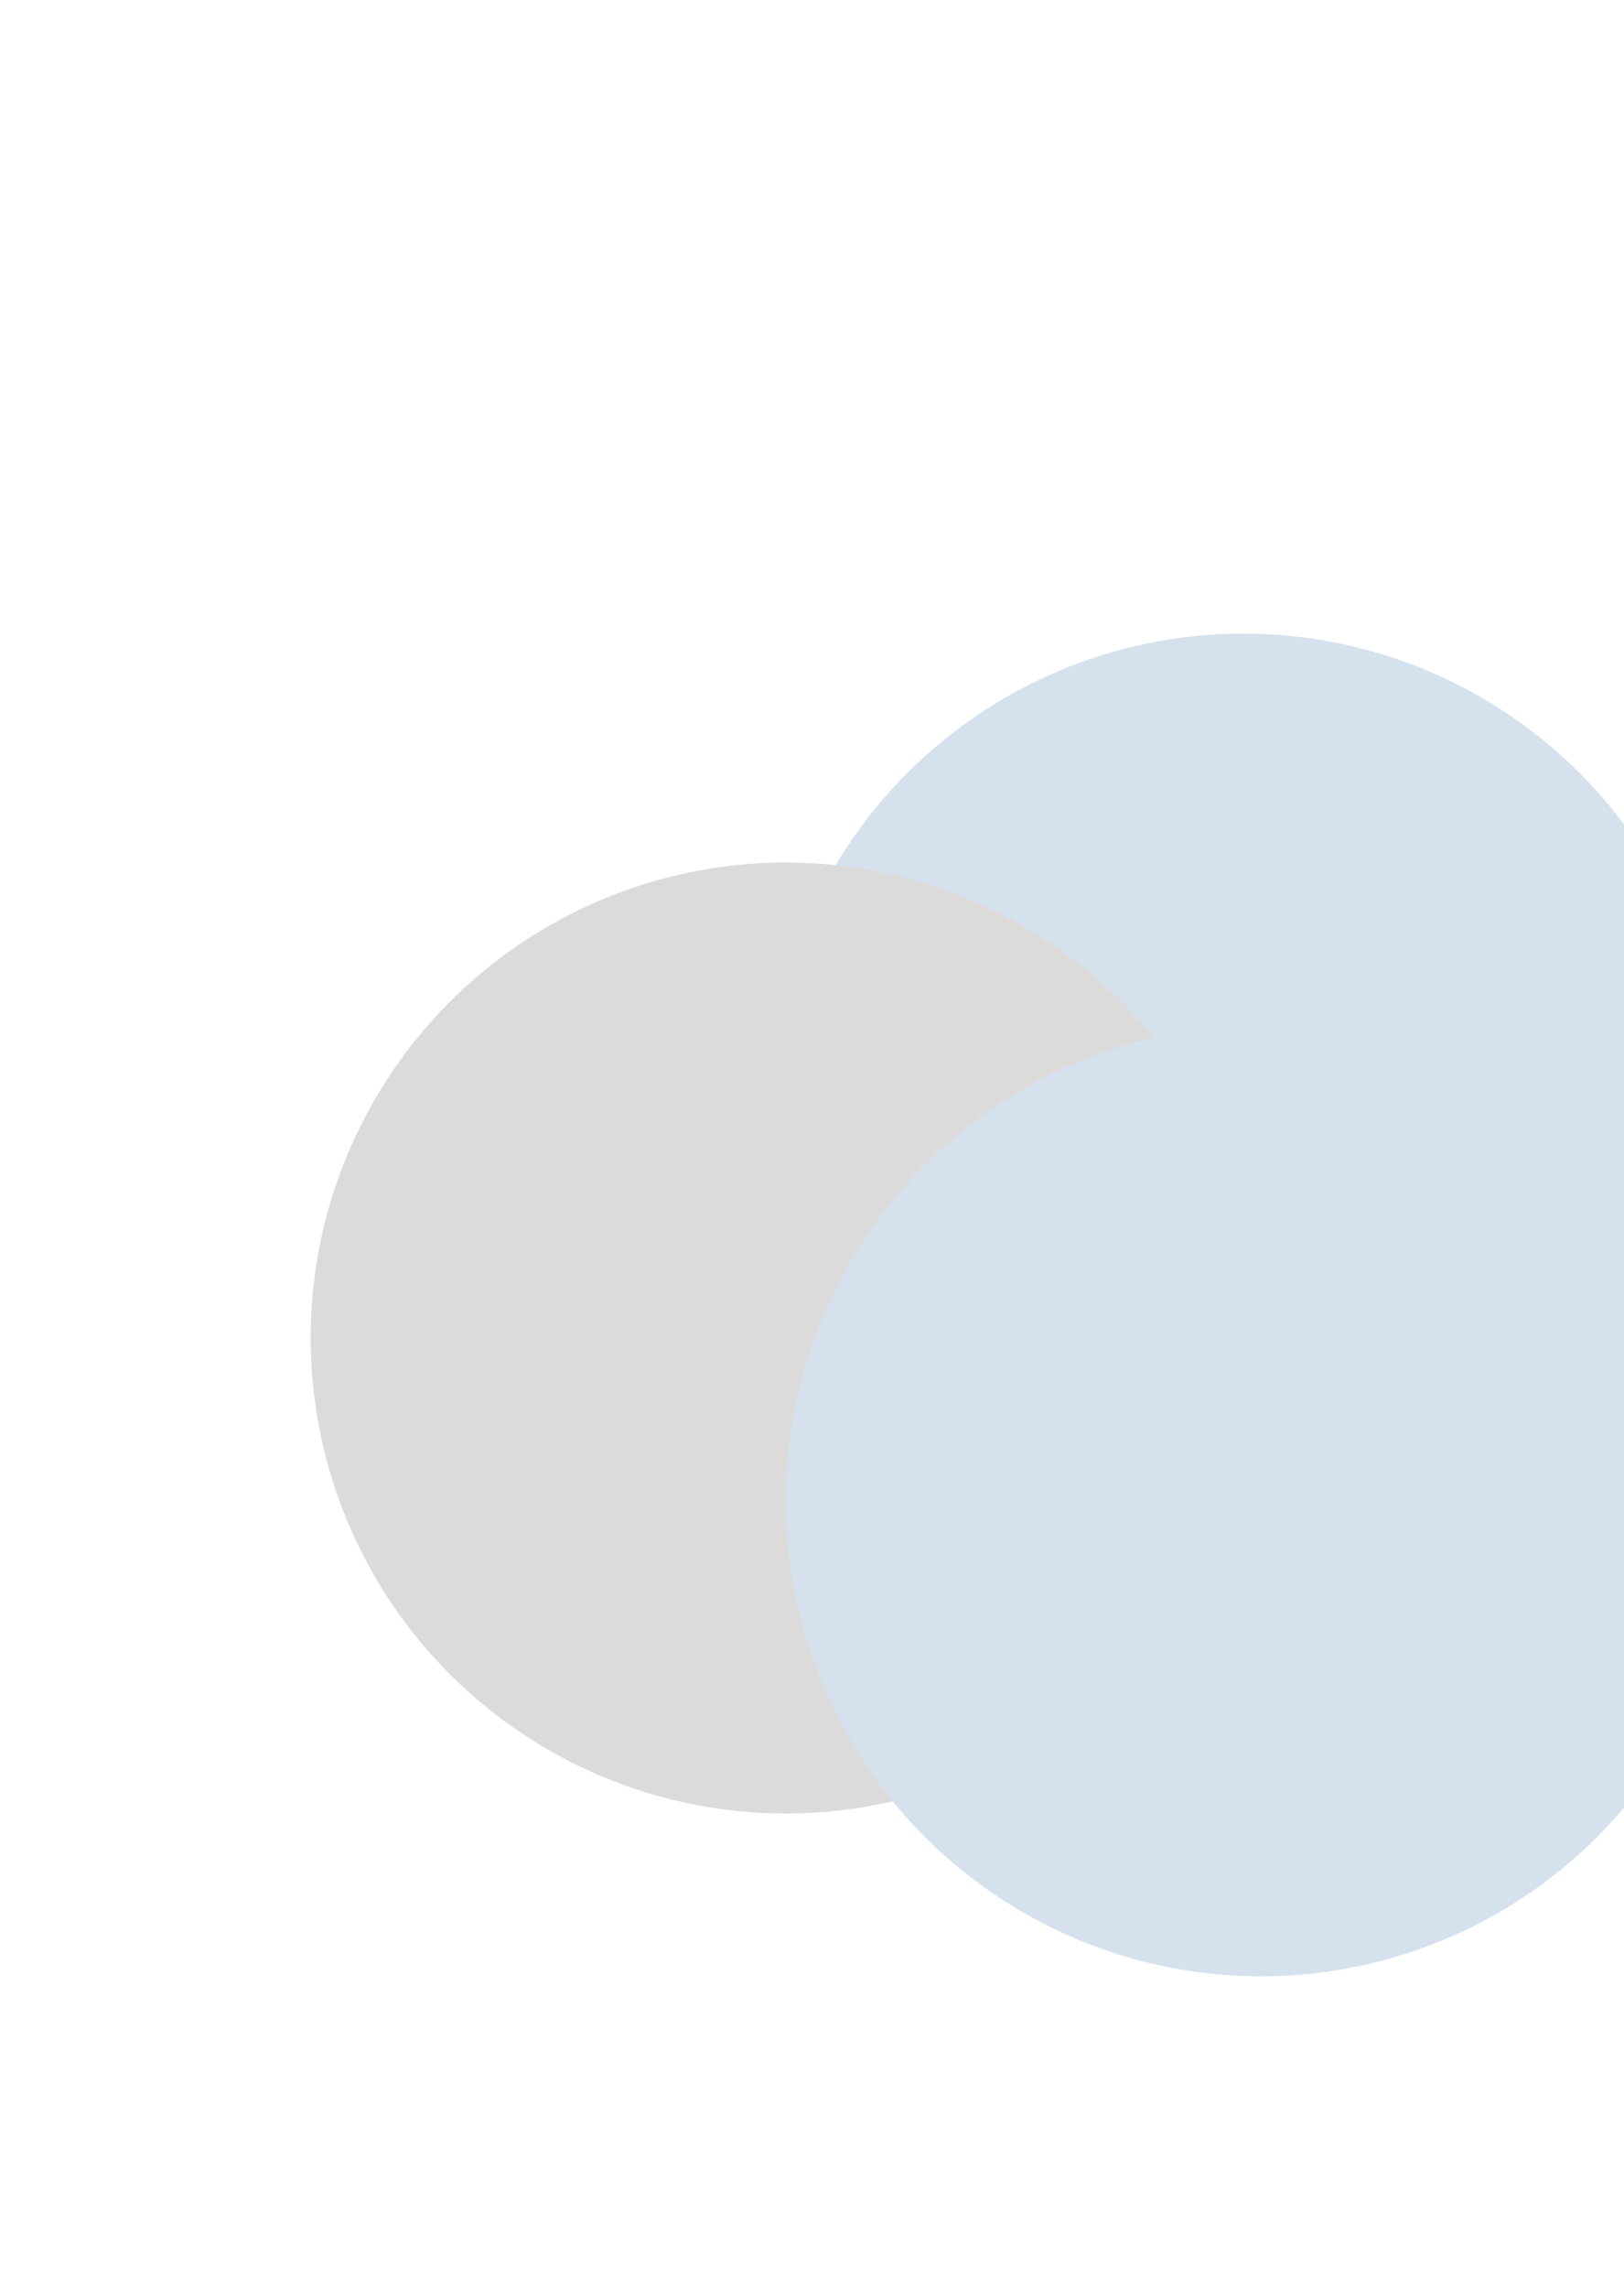 <svg width="625" height="880" viewBox="0 0 625 880" fill="none" xmlns="http://www.w3.org/2000/svg">
<g opacity="0.8">
<circle cx="478.542" cy="426.574" r="182.869" transform="rotate(90 478.542 426.574)" fill="#004A91"/>
<circle cx="302.433" cy="514.618" r="182.869" transform="rotate(90 302.433 514.618)" fill="#2A2522"/>
<circle cx="485.302" cy="577.251" r="182.869" transform="rotate(90 485.302 577.251)" fill="#004A91"/>
<g filter="url(#filter0_b_1_154)">
<circle cx="460.52" cy="460.521" r="460.521" transform="rotate(90 460.52 460.521)" fill="white" fill-opacity="0.79"/>
</g>
</g>
<defs>
<filter id="filter0_b_1_154" x="-163.859" y="-163.859" width="1248.76" height="1248.76" filterUnits="userSpaceOnUse" color-interpolation-filters="sRGB">
<feFlood flood-opacity="0" result="BackgroundImageFix"/>
<feGaussianBlur in="BackgroundImageFix" stdDeviation="81.93"/>
<feComposite in2="SourceAlpha" operator="in" result="effect1_backgroundBlur_1_154"/>
<feBlend mode="normal" in="SourceGraphic" in2="effect1_backgroundBlur_1_154" result="shape"/>
</filter>
</defs>
</svg>
